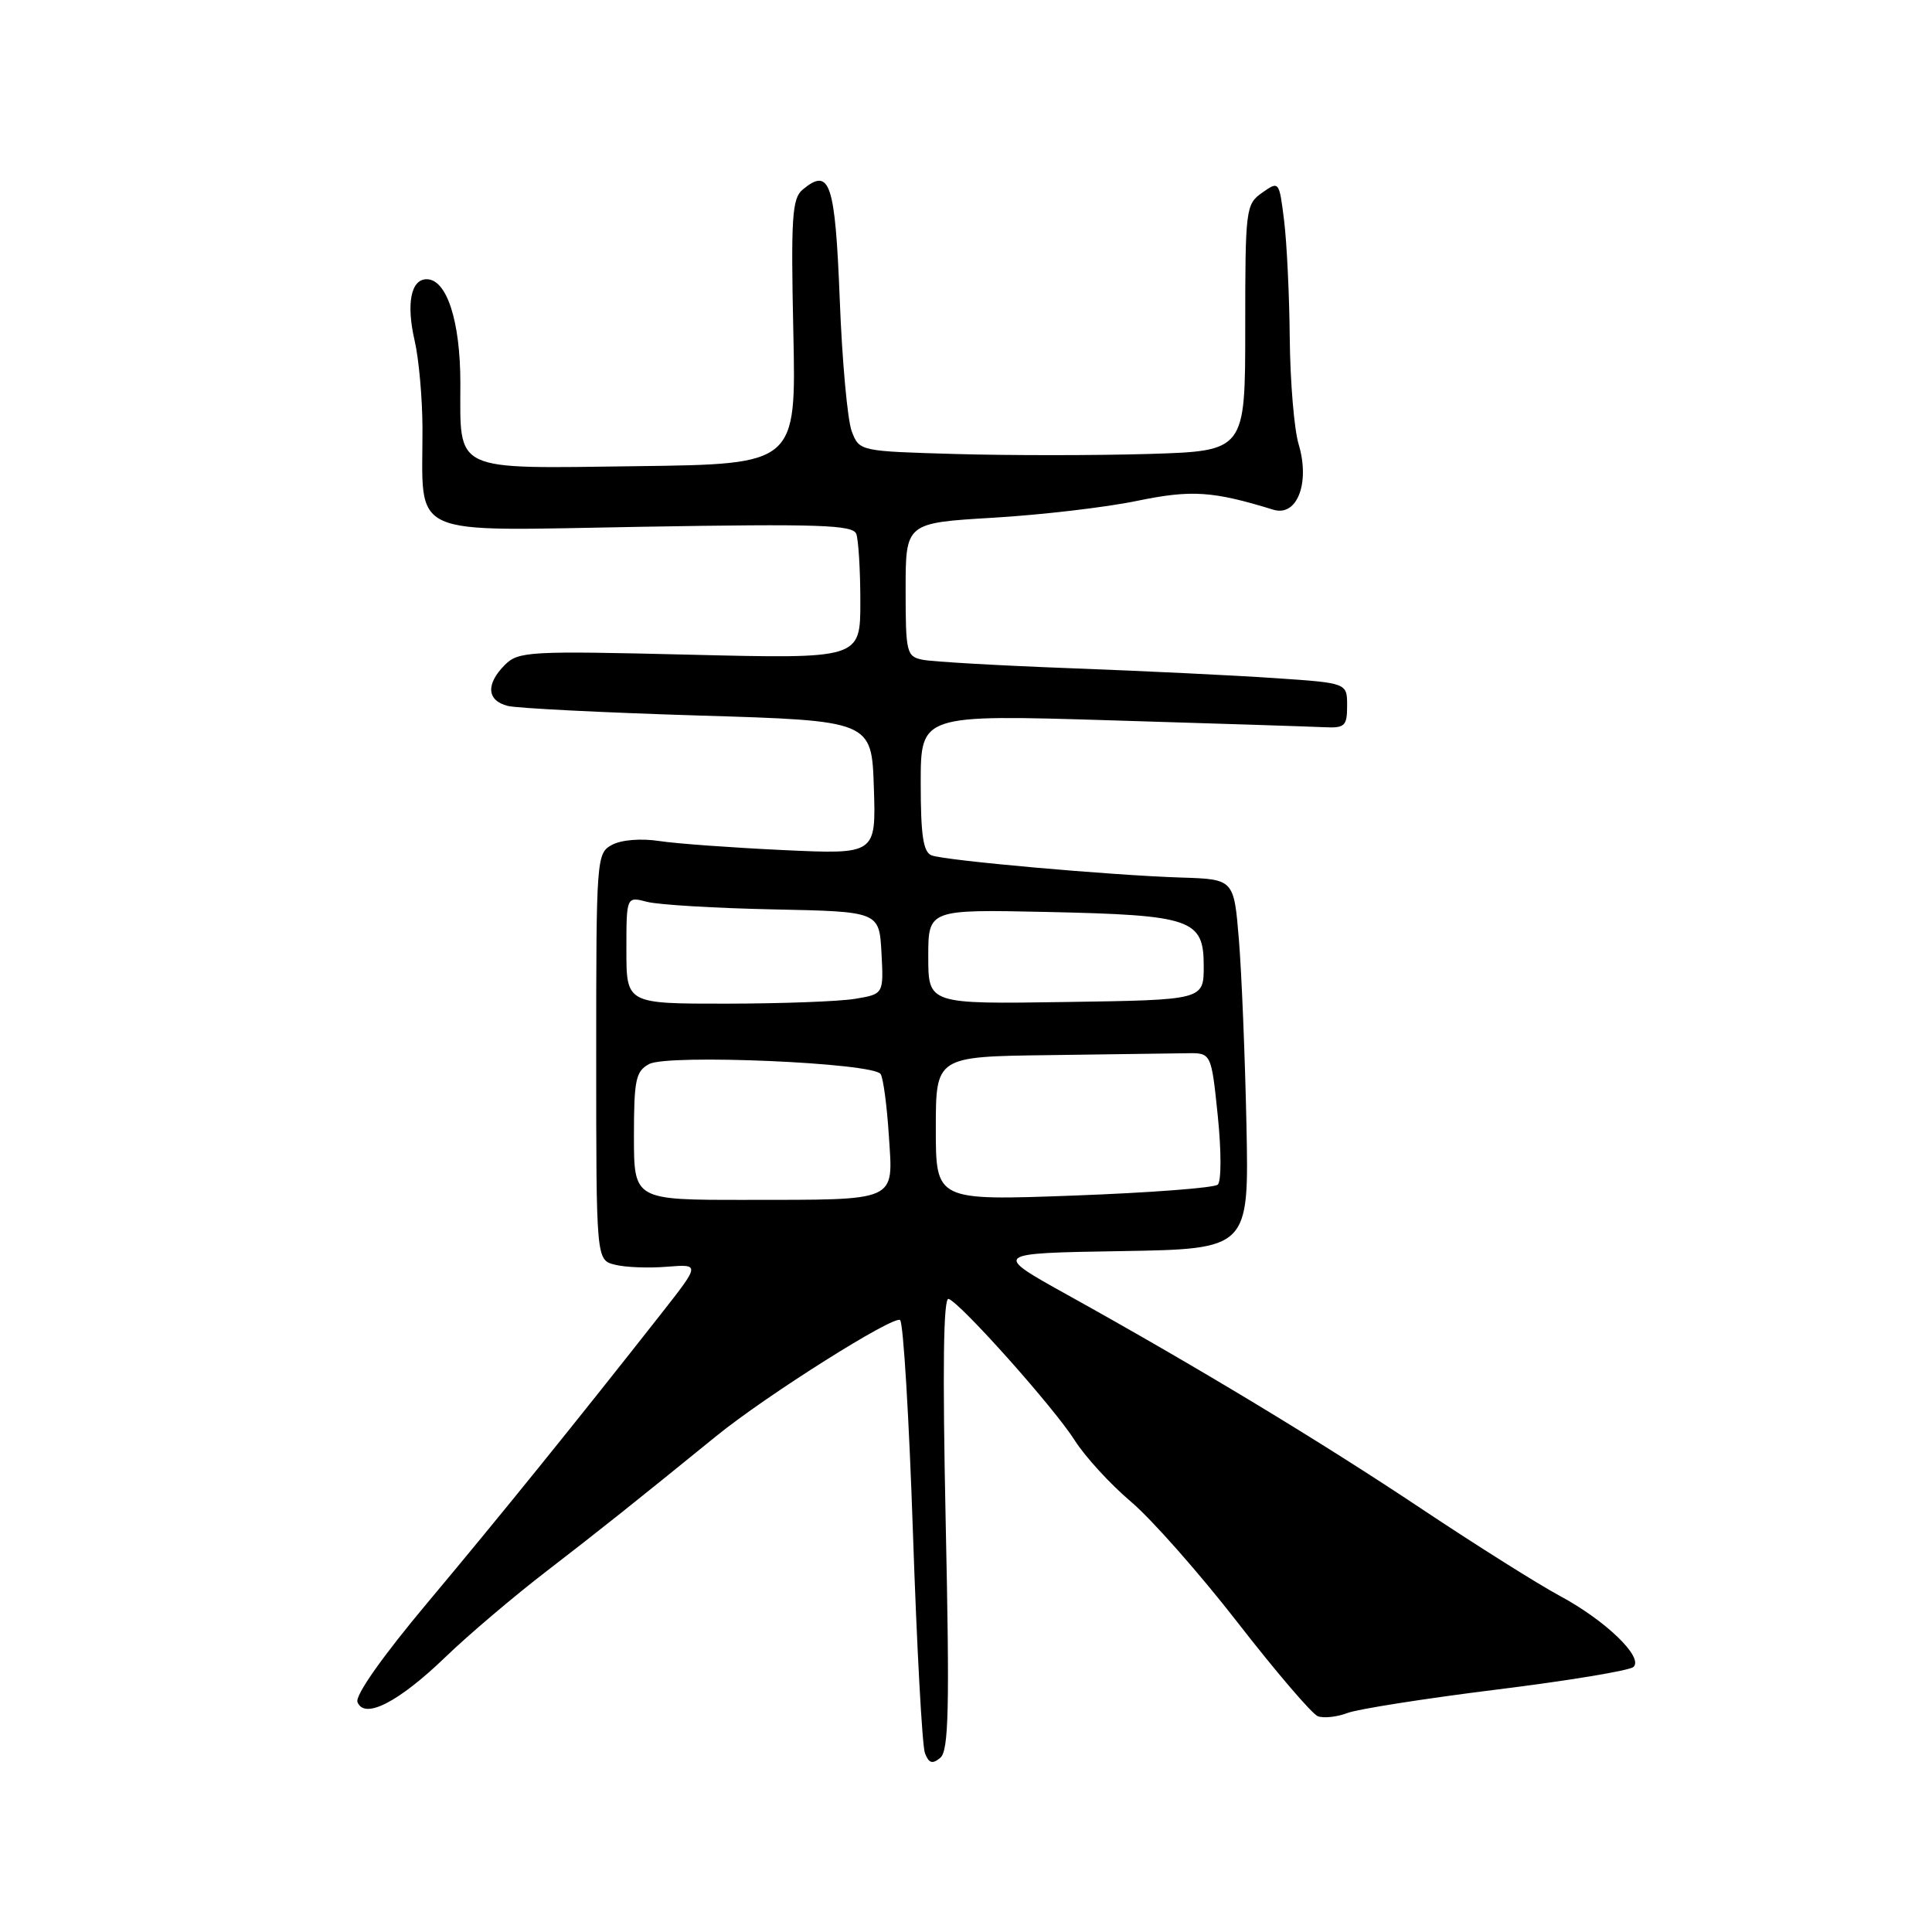 <?xml version="1.0" encoding="UTF-8" standalone="no"?>
<!DOCTYPE svg PUBLIC "-//W3C//DTD SVG 1.1//EN" "http://www.w3.org/Graphics/SVG/1.1/DTD/svg11.dtd" >
<svg xmlns="http://www.w3.org/2000/svg" xmlns:xlink="http://www.w3.org/1999/xlink" version="1.1" viewBox="0 0 256 256">
 <g >
 <path fill="currentColor"
d=" M 125.31 201.76 C 124.88 181.29 125.00 171.85 125.70 172.11 C 127.37 172.74 139.72 186.59 142.41 190.86 C 143.78 193.02 147.12 196.66 149.83 198.96 C 152.55 201.25 158.92 208.46 164.00 215.00 C 169.07 221.53 173.85 227.11 174.62 227.41 C 175.39 227.70 177.16 227.51 178.55 226.98 C 179.95 226.45 188.83 225.06 198.29 223.88 C 207.76 222.71 215.92 221.36 216.44 220.88 C 217.82 219.61 212.75 214.72 206.68 211.46 C 203.83 209.93 195.65 204.78 188.50 200.02 C 175.00 191.01 158.66 181.14 141.50 171.61 C 131.50 166.06 131.50 166.06 148.50 165.78 C 165.50 165.50 165.50 165.50 165.16 149.00 C 164.97 139.93 164.52 128.90 164.16 124.50 C 163.50 116.50 163.50 116.50 156.50 116.28 C 147.14 115.98 125.24 114.03 123.44 113.34 C 122.33 112.91 122.00 110.69 122.00 103.74 C 122.00 94.68 122.00 94.68 147.25 95.45 C 161.14 95.87 173.85 96.28 175.50 96.36 C 178.20 96.49 178.50 96.20 178.50 93.50 C 178.50 90.50 178.50 90.50 169.00 89.86 C 163.78 89.50 151.62 88.91 142.00 88.55 C 132.38 88.19 123.49 87.68 122.25 87.42 C 120.12 86.99 120.00 86.49 120.00 78.13 C 120.00 69.29 120.00 69.29 131.63 68.60 C 138.02 68.22 146.58 67.22 150.65 66.37 C 157.88 64.88 160.67 65.06 168.73 67.54 C 171.87 68.50 173.61 64.01 172.08 58.88 C 171.48 56.90 170.96 50.60 170.90 44.88 C 170.85 39.17 170.51 32.13 170.15 29.22 C 169.50 23.99 169.48 23.96 167.25 25.53 C 165.07 27.06 165.00 27.64 165.00 43.44 C 165.00 59.76 165.00 59.76 152.25 60.15 C 145.24 60.36 133.73 60.36 126.69 60.16 C 113.89 59.79 113.87 59.79 112.86 57.15 C 112.30 55.69 111.58 47.82 111.27 39.66 C 110.66 24.19 109.97 22.12 106.36 25.12 C 104.96 26.28 104.79 28.77 105.12 43.98 C 105.50 61.50 105.50 61.50 84.50 61.77 C 59.77 62.09 61.00 62.67 61.00 50.76 C 61.00 42.55 59.20 37.00 56.54 37.00 C 54.45 37.00 53.81 40.22 54.94 45.13 C 55.50 47.54 55.96 52.71 55.98 56.62 C 56.03 71.51 53.43 70.33 85.11 69.80 C 108.51 69.40 113.00 69.55 113.46 70.74 C 113.75 71.52 114.00 75.57 114.00 79.73 C 114.00 87.30 114.00 87.30 91.40 86.75 C 70.12 86.23 68.69 86.31 66.90 88.10 C 64.35 90.65 64.50 92.84 67.29 93.54 C 68.55 93.85 79.91 94.42 92.54 94.81 C 115.50 95.50 115.50 95.50 115.79 104.35 C 116.08 113.21 116.08 113.21 103.79 112.64 C 97.03 112.32 89.64 111.79 87.36 111.44 C 84.95 111.07 82.34 111.28 81.11 111.94 C 79.04 113.05 79.00 113.62 79.00 140.02 C 79.00 166.96 79.00 166.96 81.48 167.58 C 82.84 167.93 85.94 168.05 88.36 167.85 C 92.77 167.50 92.77 167.50 87.67 174.00 C 76.34 188.42 66.09 201.10 56.70 212.30 C 50.67 219.49 47.04 224.65 47.37 225.53 C 48.27 227.88 52.80 225.56 59.00 219.59 C 62.02 216.67 68.10 211.51 72.50 208.13 C 79.69 202.59 83.74 199.36 94.92 190.28 C 101.52 184.91 118.51 174.20 119.27 174.92 C 119.70 175.32 120.46 188.00 120.97 203.10 C 121.48 218.20 122.19 231.34 122.56 232.30 C 123.08 233.65 123.55 233.79 124.59 232.92 C 125.71 231.99 125.84 226.46 125.31 201.76 Z  M 84.00 150.54 C 84.00 143.07 84.24 141.94 86.02 140.99 C 88.52 139.65 115.77 140.82 116.69 142.32 C 117.04 142.87 117.53 146.56 117.78 150.52 C 118.35 159.34 119.18 158.97 98.75 158.99 C 84.00 159.00 84.00 159.00 84.00 150.54 Z  M 124.00 149.54 C 124.00 140.00 124.00 140.00 139.00 139.81 C 147.25 139.70 155.46 139.59 157.25 139.56 C 160.50 139.50 160.50 139.50 161.36 147.84 C 161.84 152.49 161.84 156.53 161.36 156.97 C 160.89 157.40 152.29 158.05 142.25 158.42 C 124.00 159.09 124.00 159.09 124.00 149.54 Z  M 83.00 125.89 C 83.00 118.78 83.00 118.78 85.75 119.50 C 87.26 119.89 94.80 120.34 102.50 120.50 C 116.50 120.79 116.50 120.79 116.80 126.25 C 117.09 131.72 117.09 131.72 113.30 132.35 C 111.21 132.70 103.54 132.98 96.25 132.99 C 83.00 133.00 83.00 133.00 83.00 125.89 Z  M 123.00 126.77 C 123.00 120.50 123.00 120.50 138.75 120.84 C 157.95 121.26 159.50 121.79 159.50 128.01 C 159.50 132.50 159.50 132.50 141.25 132.77 C 123.00 133.05 123.00 133.05 123.00 126.77 Z "/>
</g>
</svg>